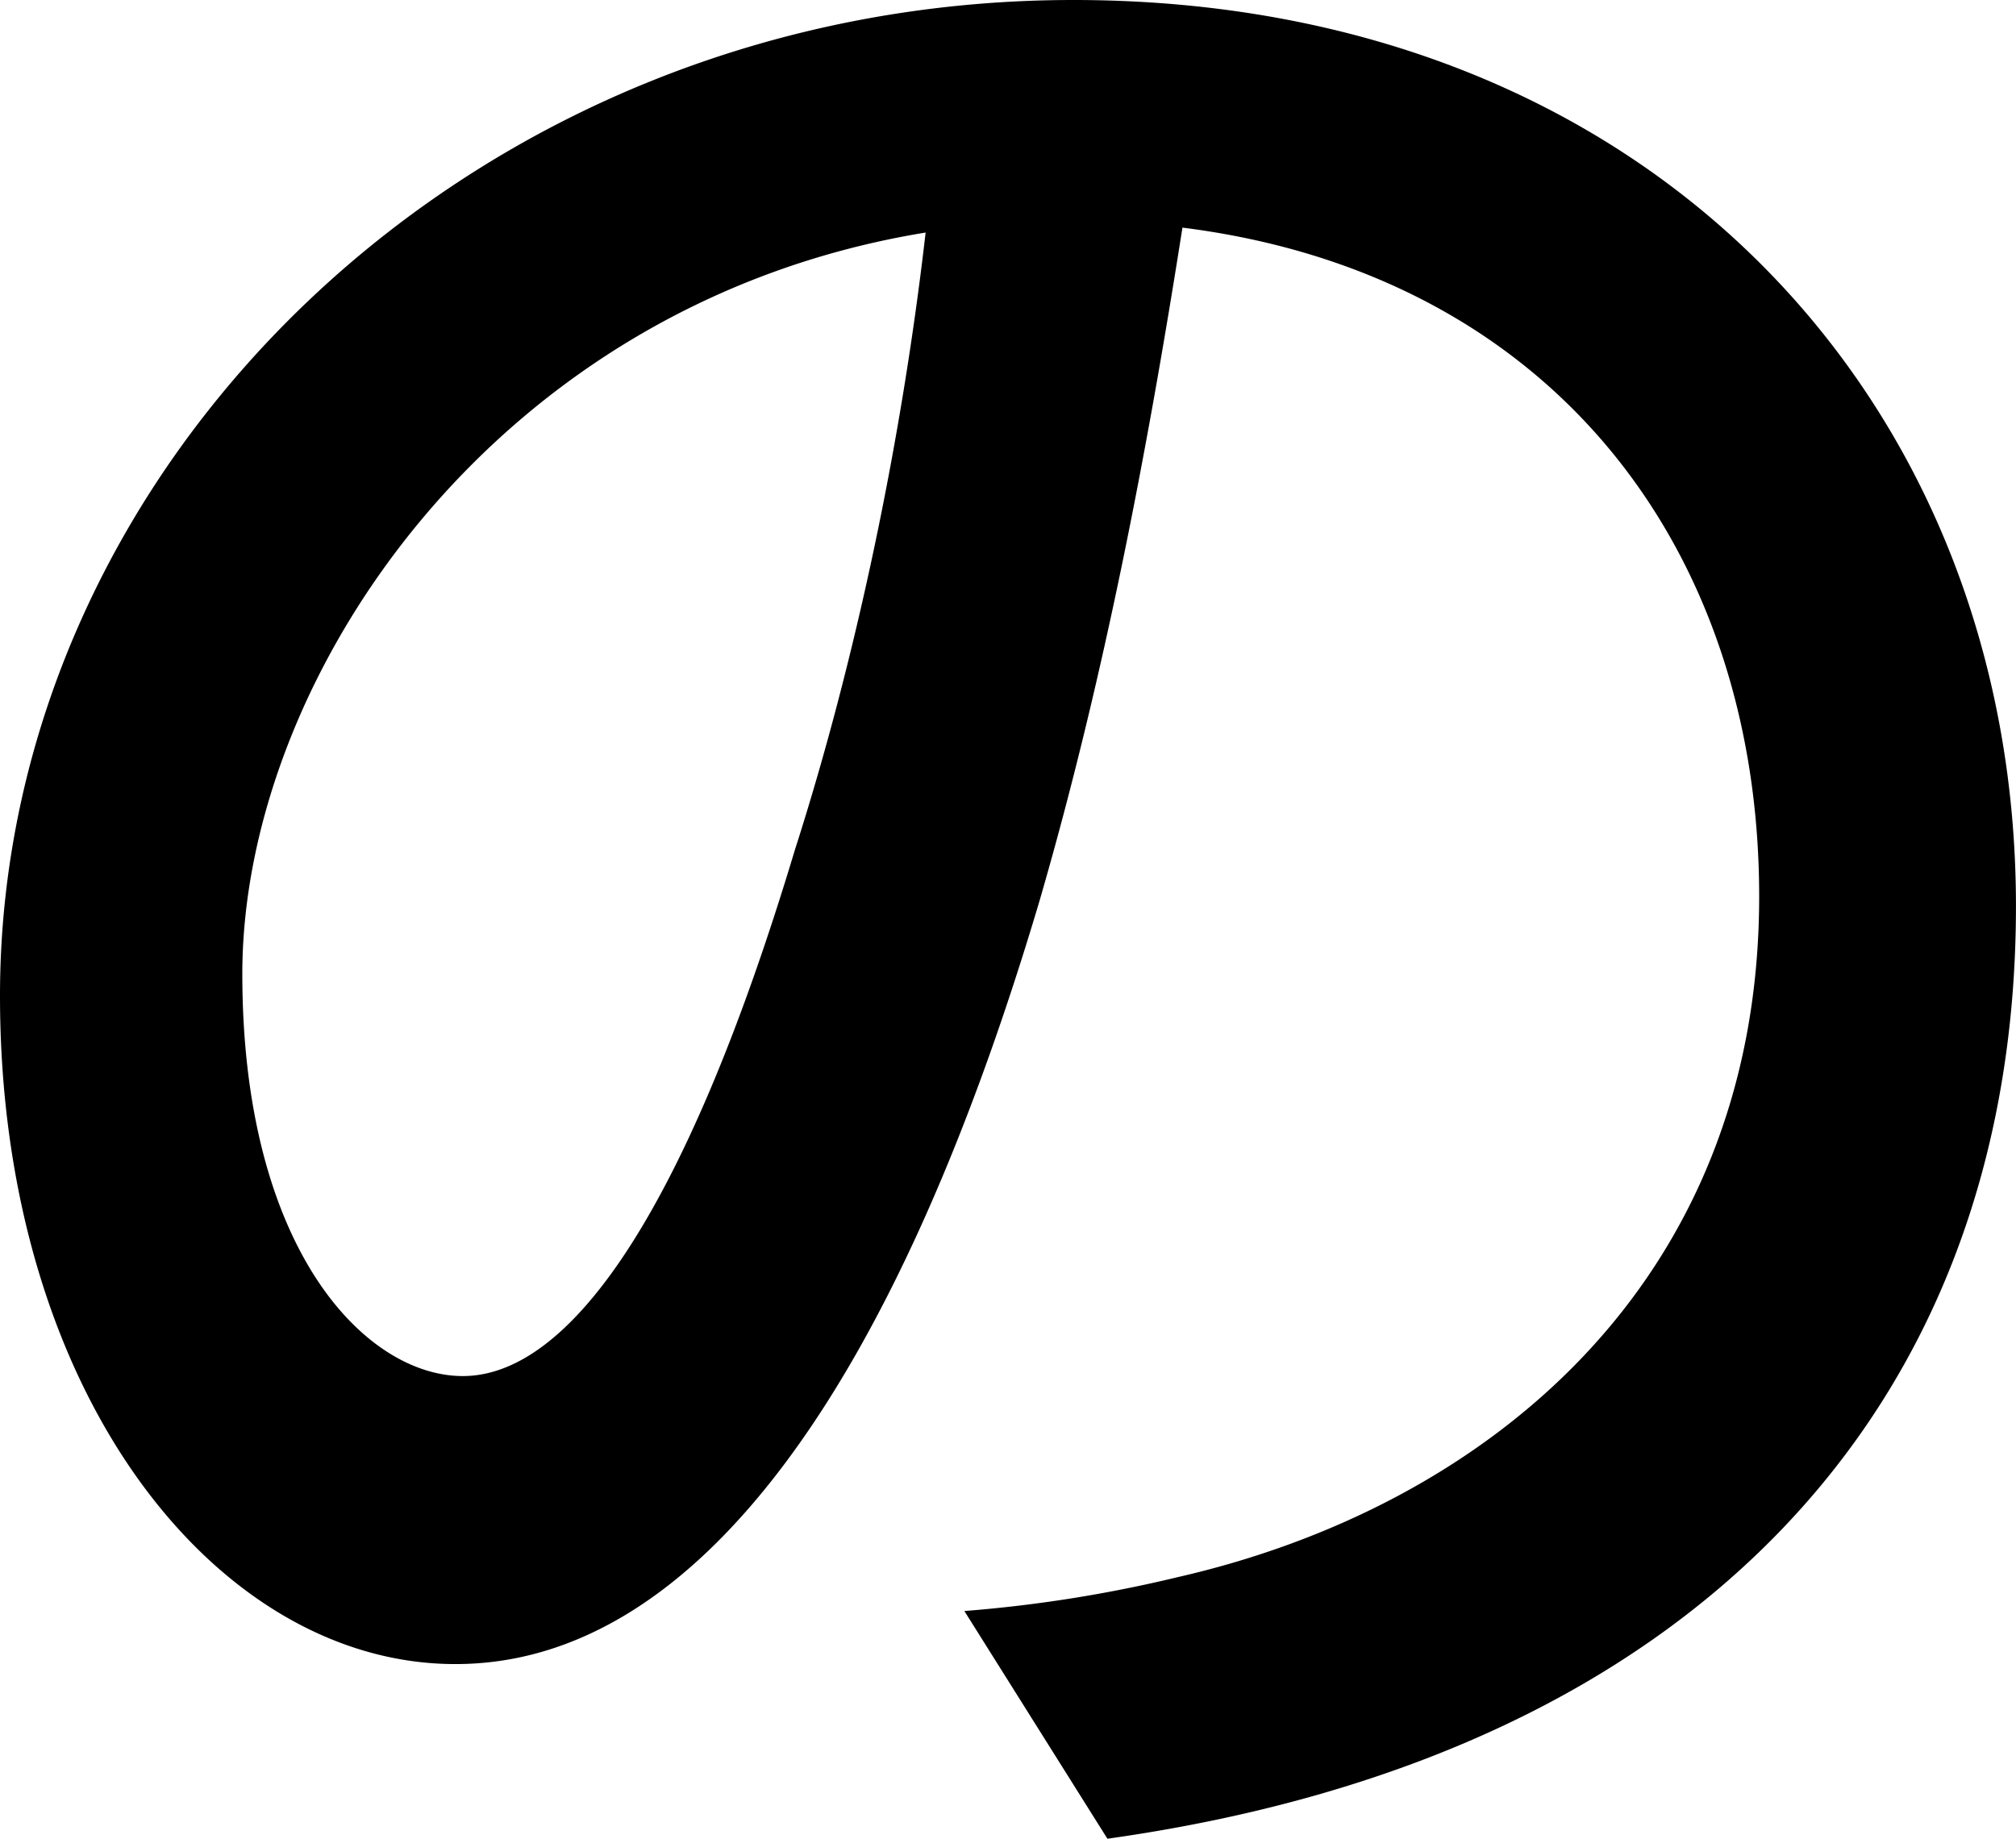 <svg xmlns="http://www.w3.org/2000/svg" viewBox="0 0 446.01 406.88"><g id="Layer_2" data-name="Layer 2"><g id="Layer_1-2" data-name="Layer 1"><path d="M213.35,356.49A300.37,300.37,0,0,0,260.53,349c68.08-15.54,128.66-64.86,128.66-150.63,0-77.2-46.1-137.77-127.59-148-7.5,47.71-17.15,99.18-31.63,149-32.16,108.29-76.12,168.86-129.19,168.86C48.25,368.28,0,308.78,0,220.33,0,102.39,104.53,0,237.48,0,365.06,0,446,89,446,200.49c0,111-71.3,188.16-201,206.39ZM175.83,188.16c13.4-41.81,23.59-90.06,28.95-136.7C109.36,67,53.61,150.1,53.61,215.5c0,61.11,27.34,89,48.78,89C125.44,304.49,151.17,270.18,175.83,188.16Z"/></g></g></svg>